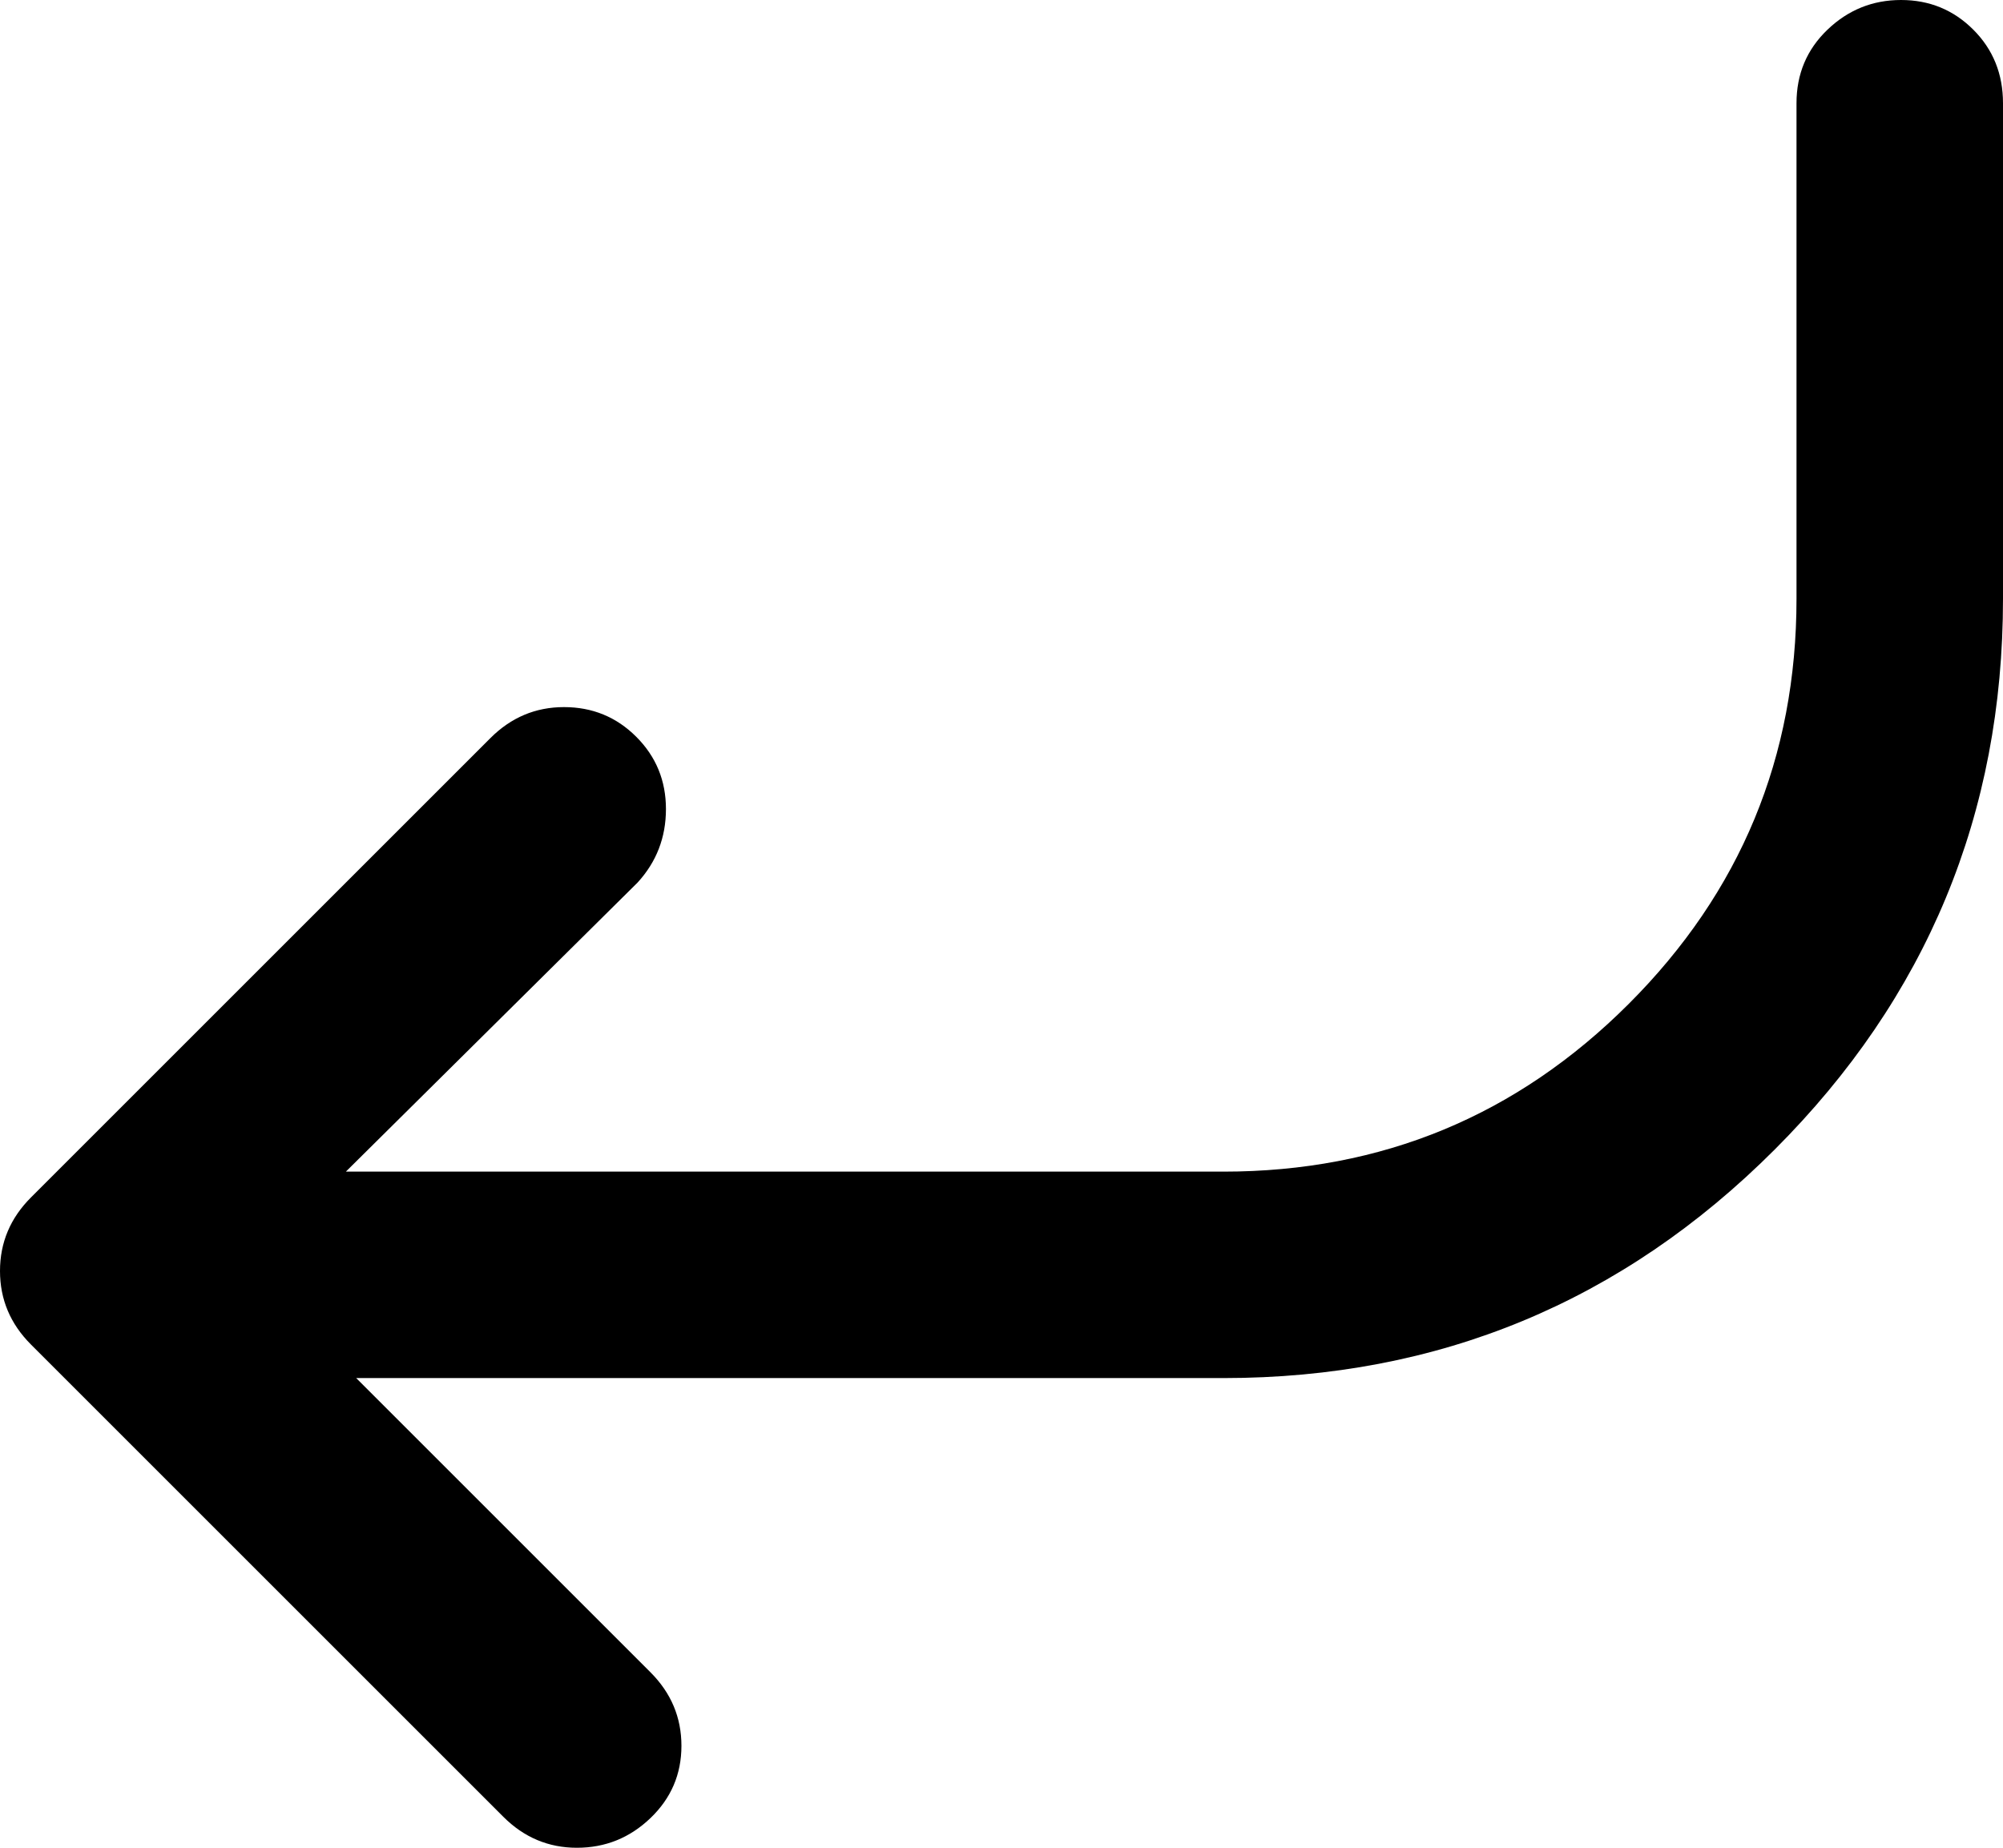 <svg xmlns="http://www.w3.org/2000/svg" viewBox="0 0 776 716"><path d="M776 232V40q0-17-11.5-28.5T736.5 0 708 11.5 696 40v192q0 92-65 157t-157 65H134l113-112q11-12 11-28.5t-11.5-28-28-11.5-28.5 12L12 464Q0 476 0 492.5T12 521l183 183q12 12 28.5 12t28.5-11.5 12-28-12-28.5L138 534h336q125 0 213.5-88.5T776 232z"/></svg>